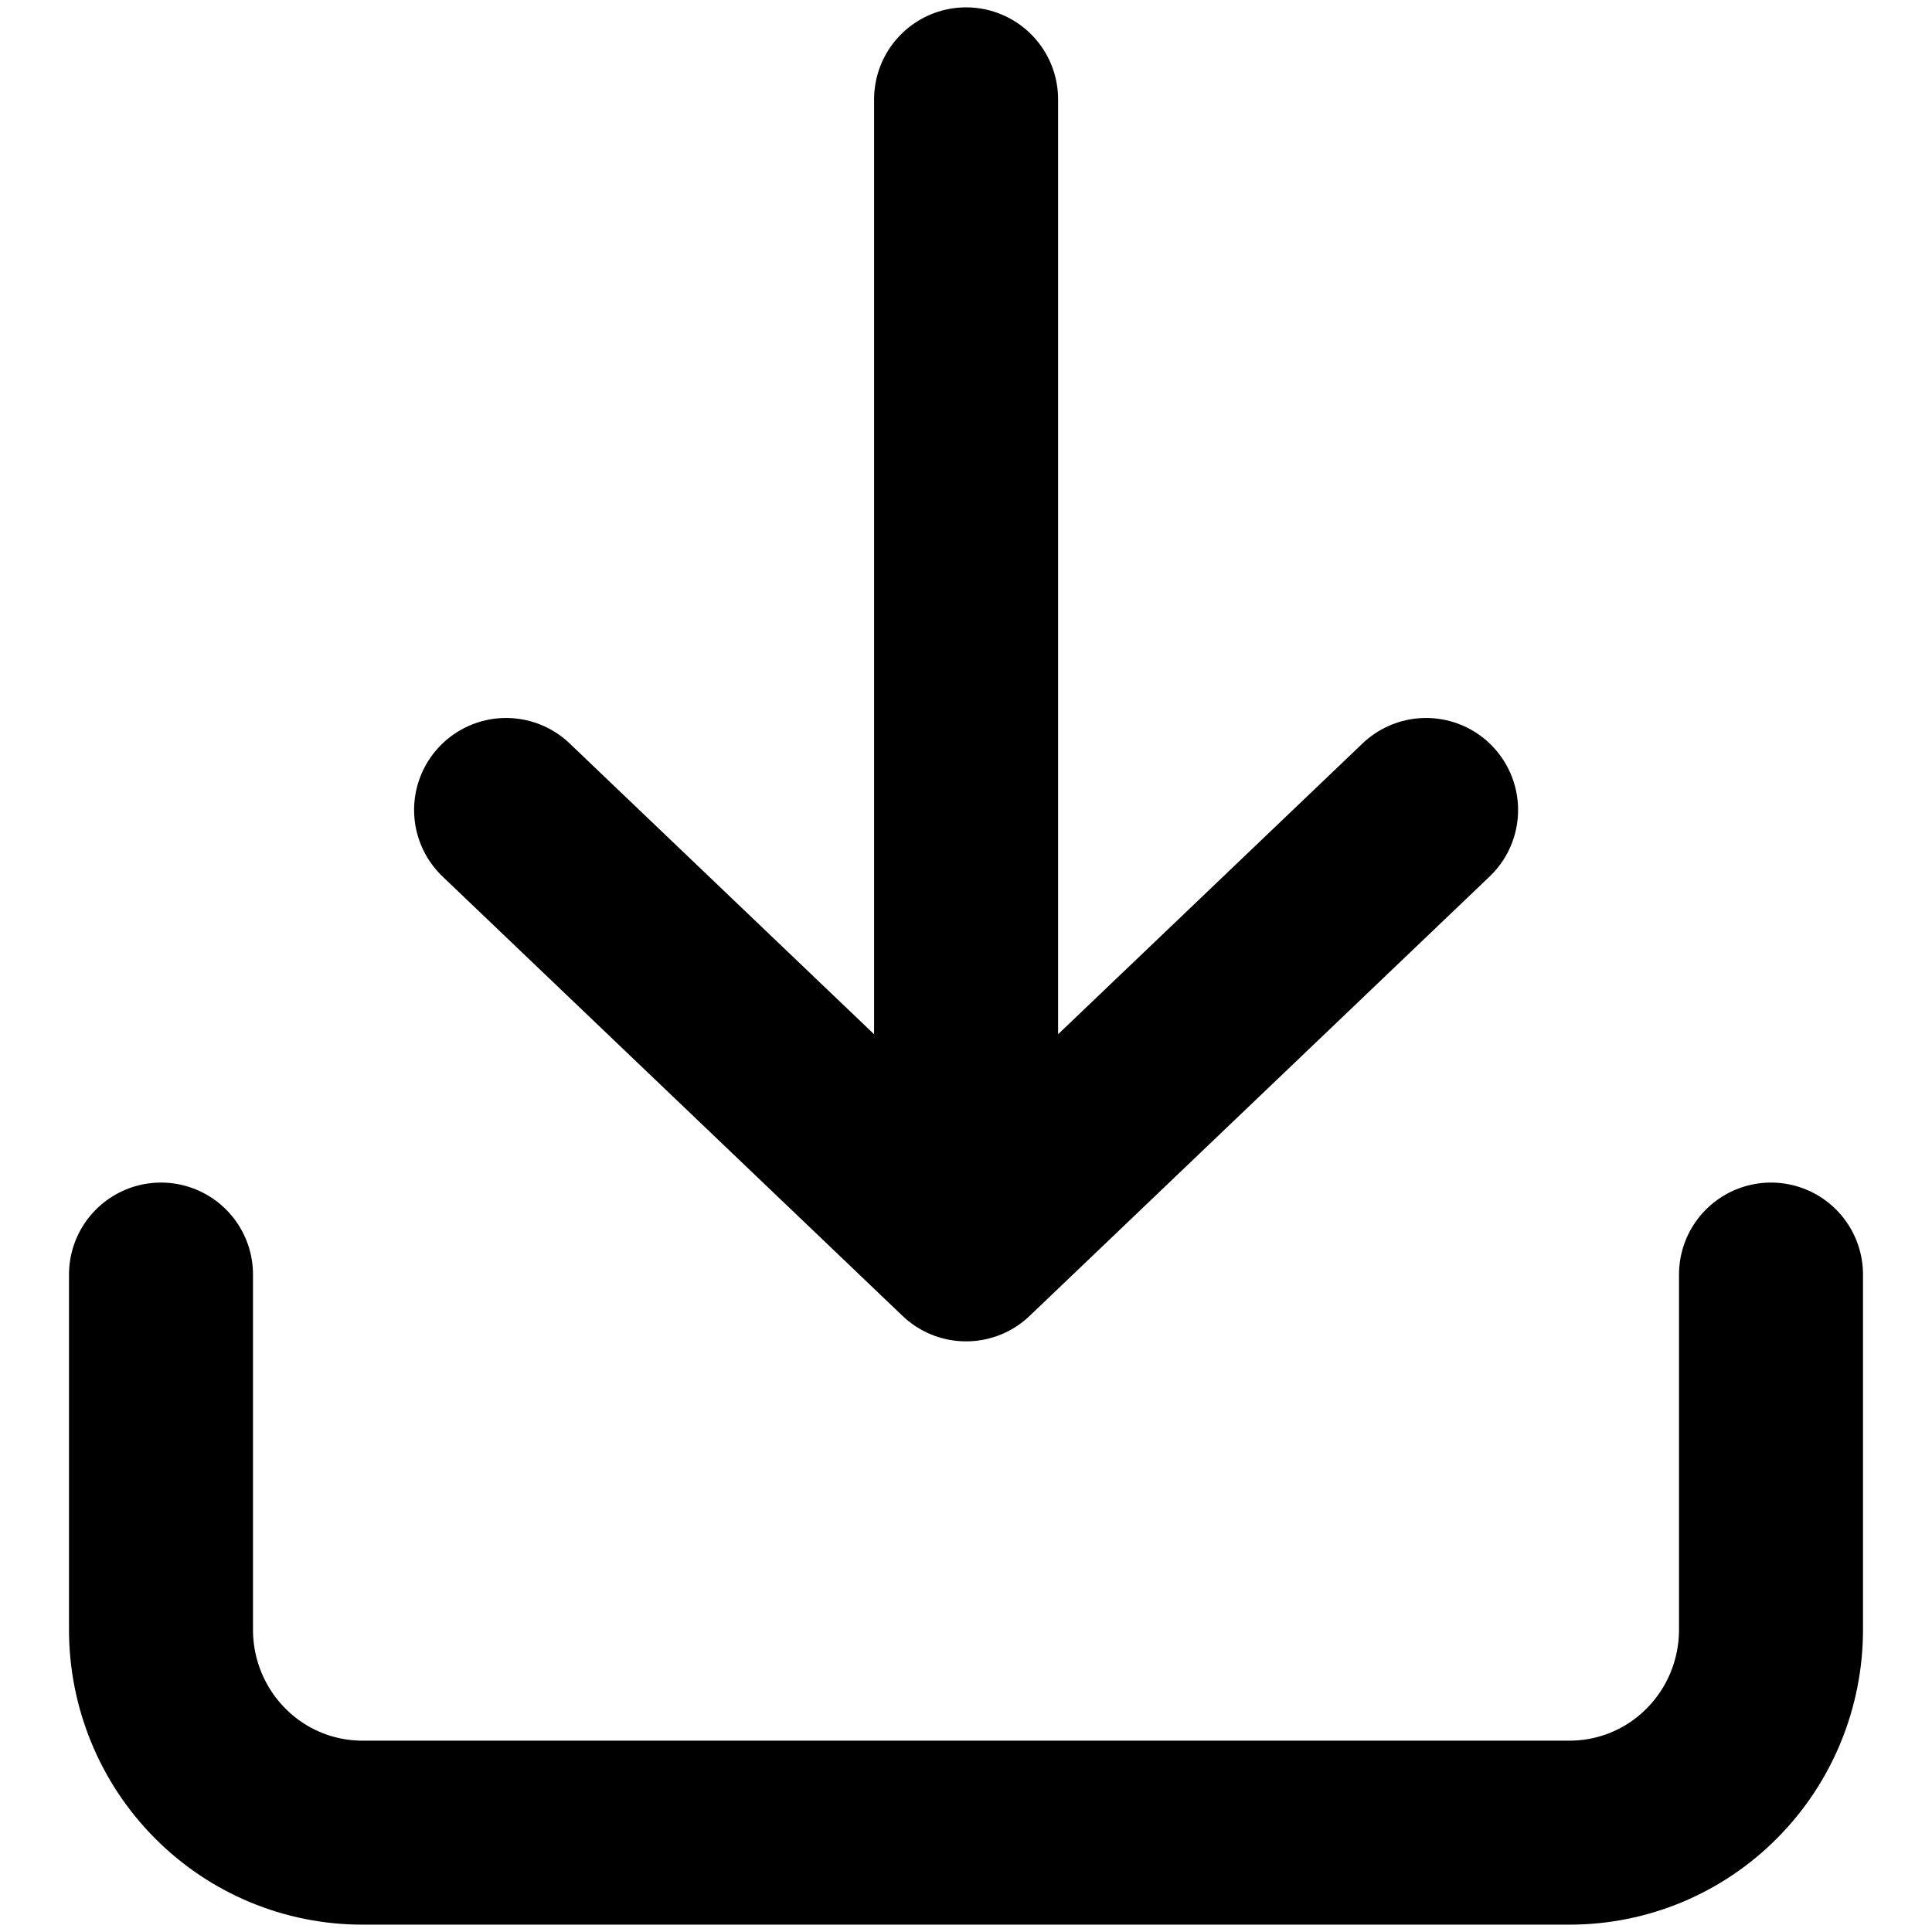 <svg width="21" height="21" viewBox="0 0 21 21" fill="none" xmlns="http://www.w3.org/2000/svg">
<path d="M1.75 13.854L1.75 17.714C1.75 18.299 1.98 18.86 2.391 19.274C2.801 19.688 3.357 19.92 3.938 19.92H17.062C17.643 19.92 18.199 19.688 18.609 19.274C19.02 18.86 19.25 18.299 19.25 17.714V13.854M10.501 1.08V13.58M10.501 13.58L15.501 8.804M10.501 13.58L5.501 8.804" stroke="black" stroke-width="2" stroke-linecap="round" stroke-linejoin="round"/>
</svg>
